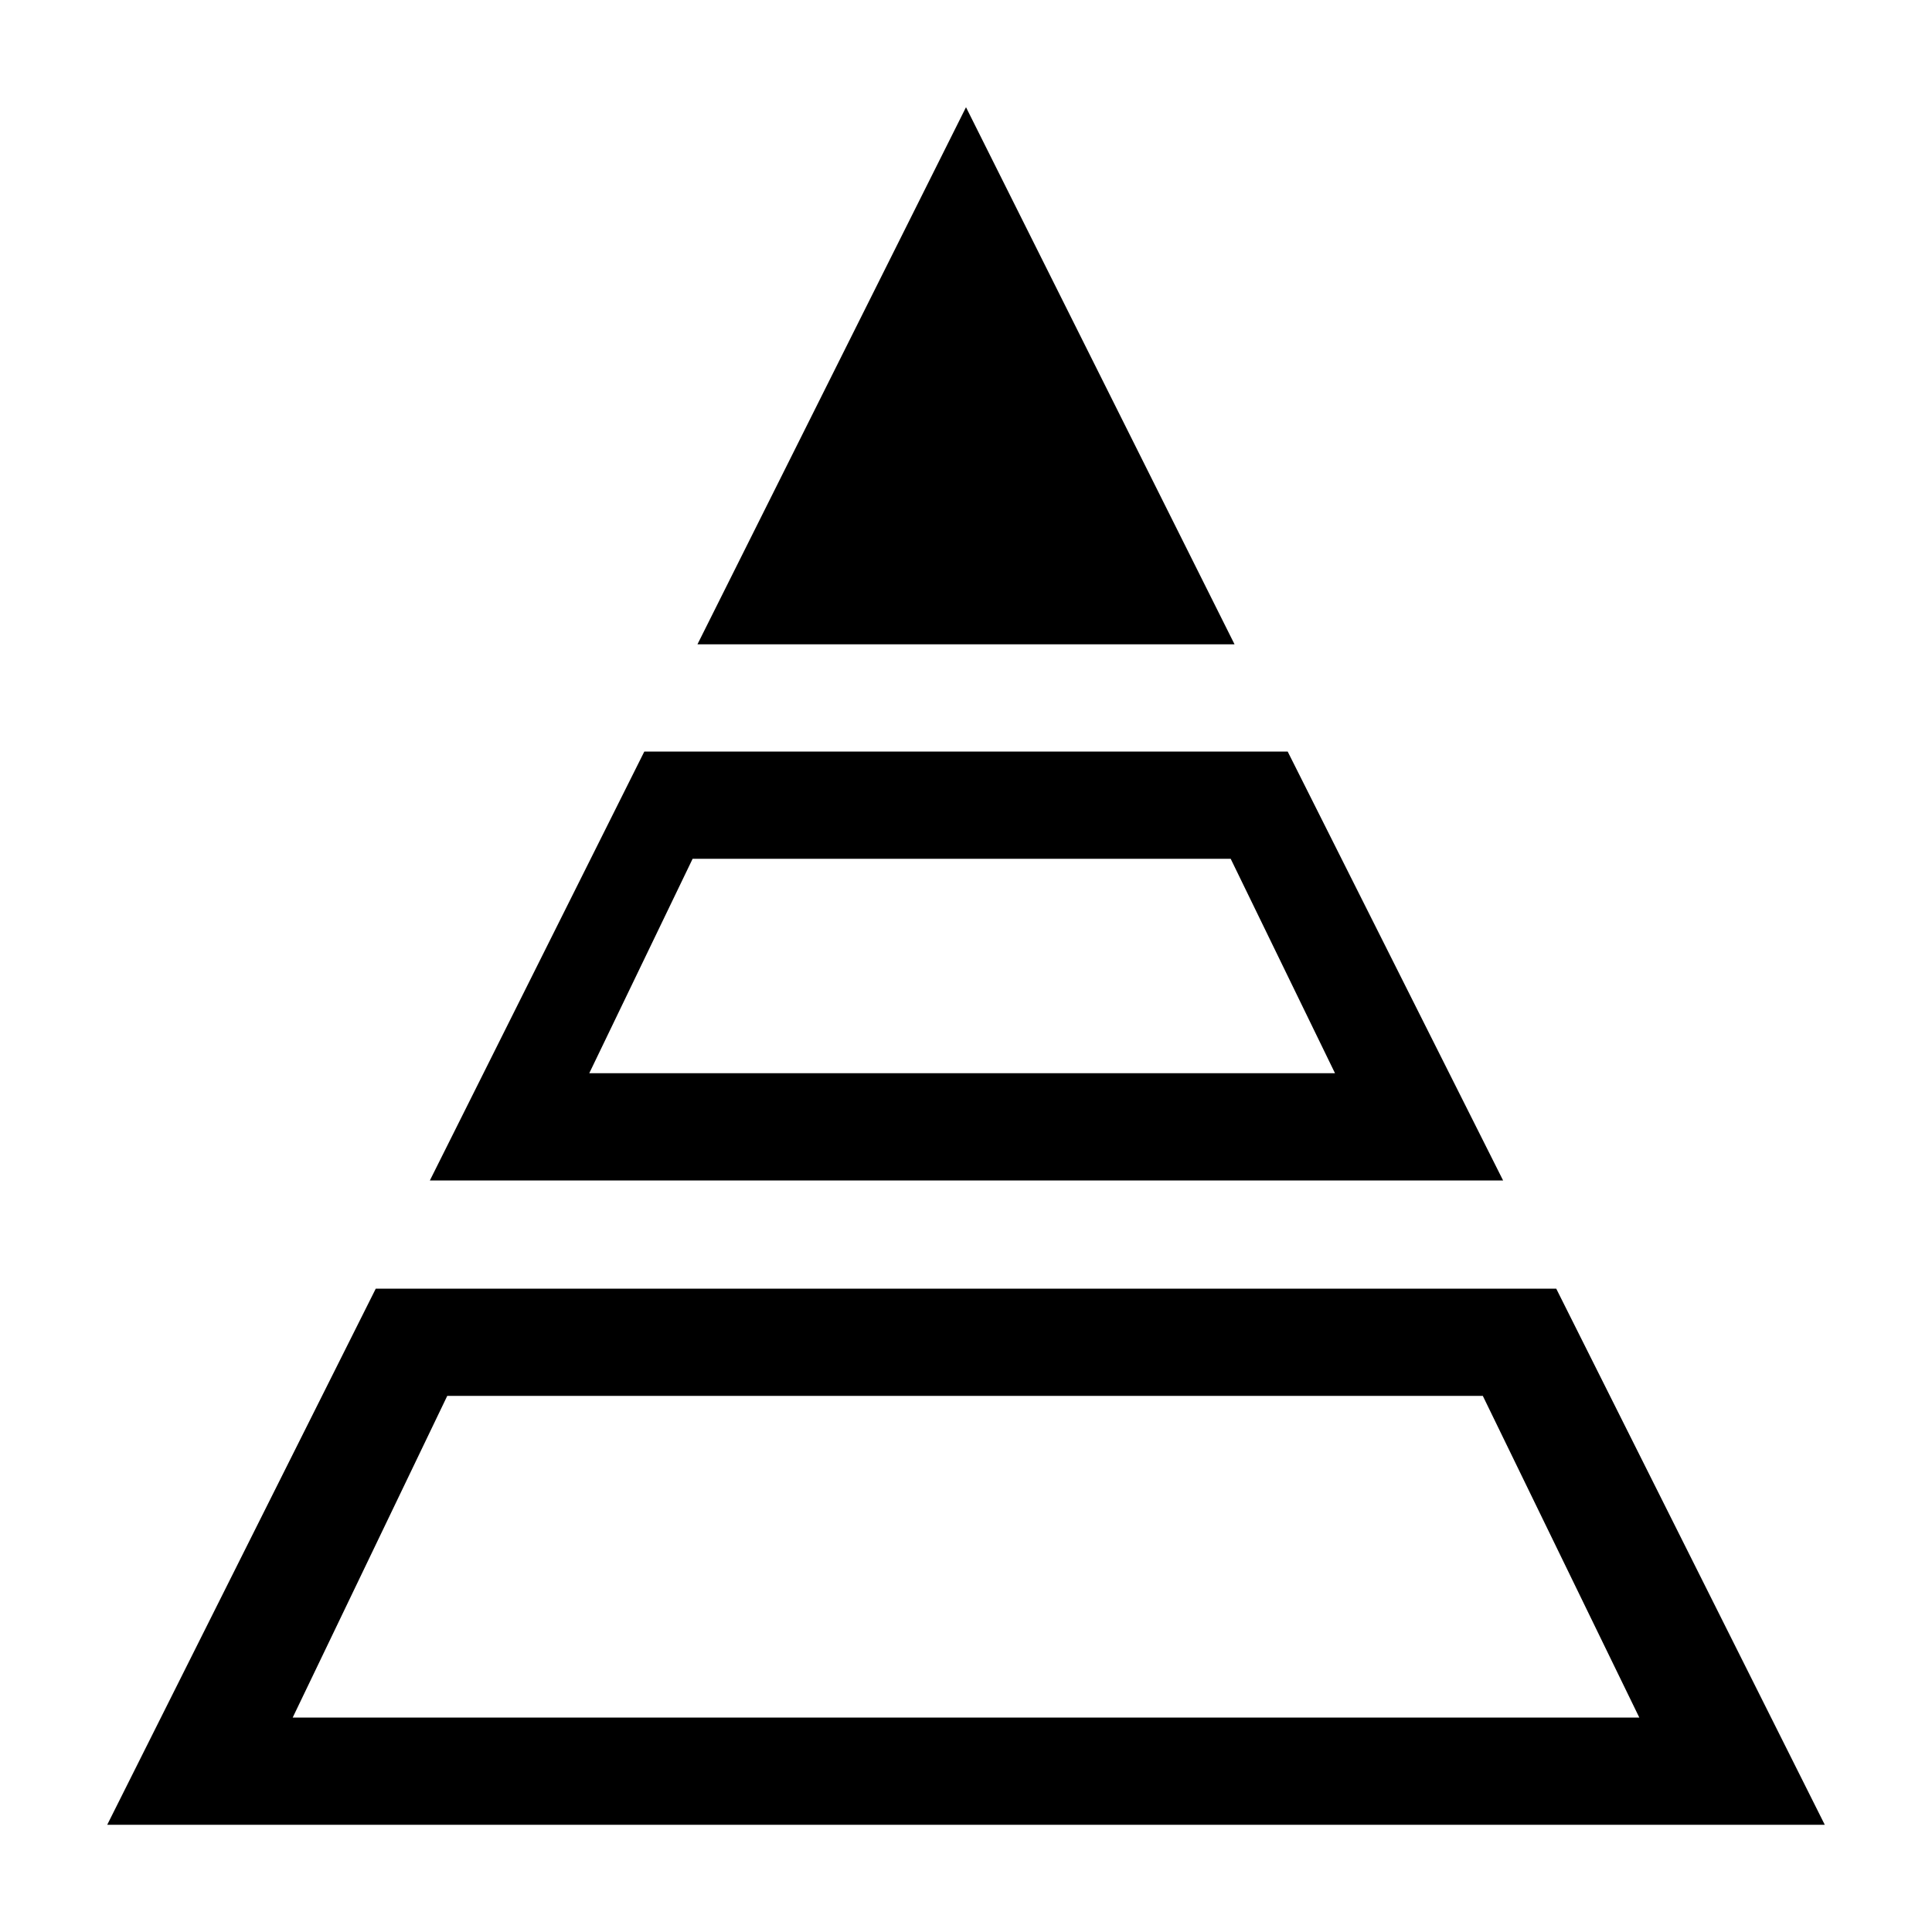 <?xml version="1.0" encoding="utf-8"?>
<!-- Generated by IcoMoon.io -->
<!DOCTYPE svg PUBLIC "-//W3C//DTD SVG 1.1//EN" "http://www.w3.org/Graphics/SVG/1.1/DTD/svg11.dtd">
<svg version="1.1" xmlns="http://www.w3.org/2000/svg" xmlns:xlink="http://www.w3.org/1999/xlink" width="32" height="32" viewBox="0 0 32 32">
<path d="M21.328 12.448h-10.656l-3.552 7.104h17.776l-3.568-7.104zM11.472 14.224h8.912l1.728 3.552h-12.352l1.712-3.552z" fill="#000000"></path>
<path d="M16 1.776l-4.448 8.896h8.896z" fill="#000000"></path>
<path d="M30.224 30.224l-4.448-8.88h-19.552l-4.448 8.88h28.448zM24.56 23.12l2.592 5.328h-22.304l2.56-5.328h17.152z" fill="#000000"></path>
</svg>
